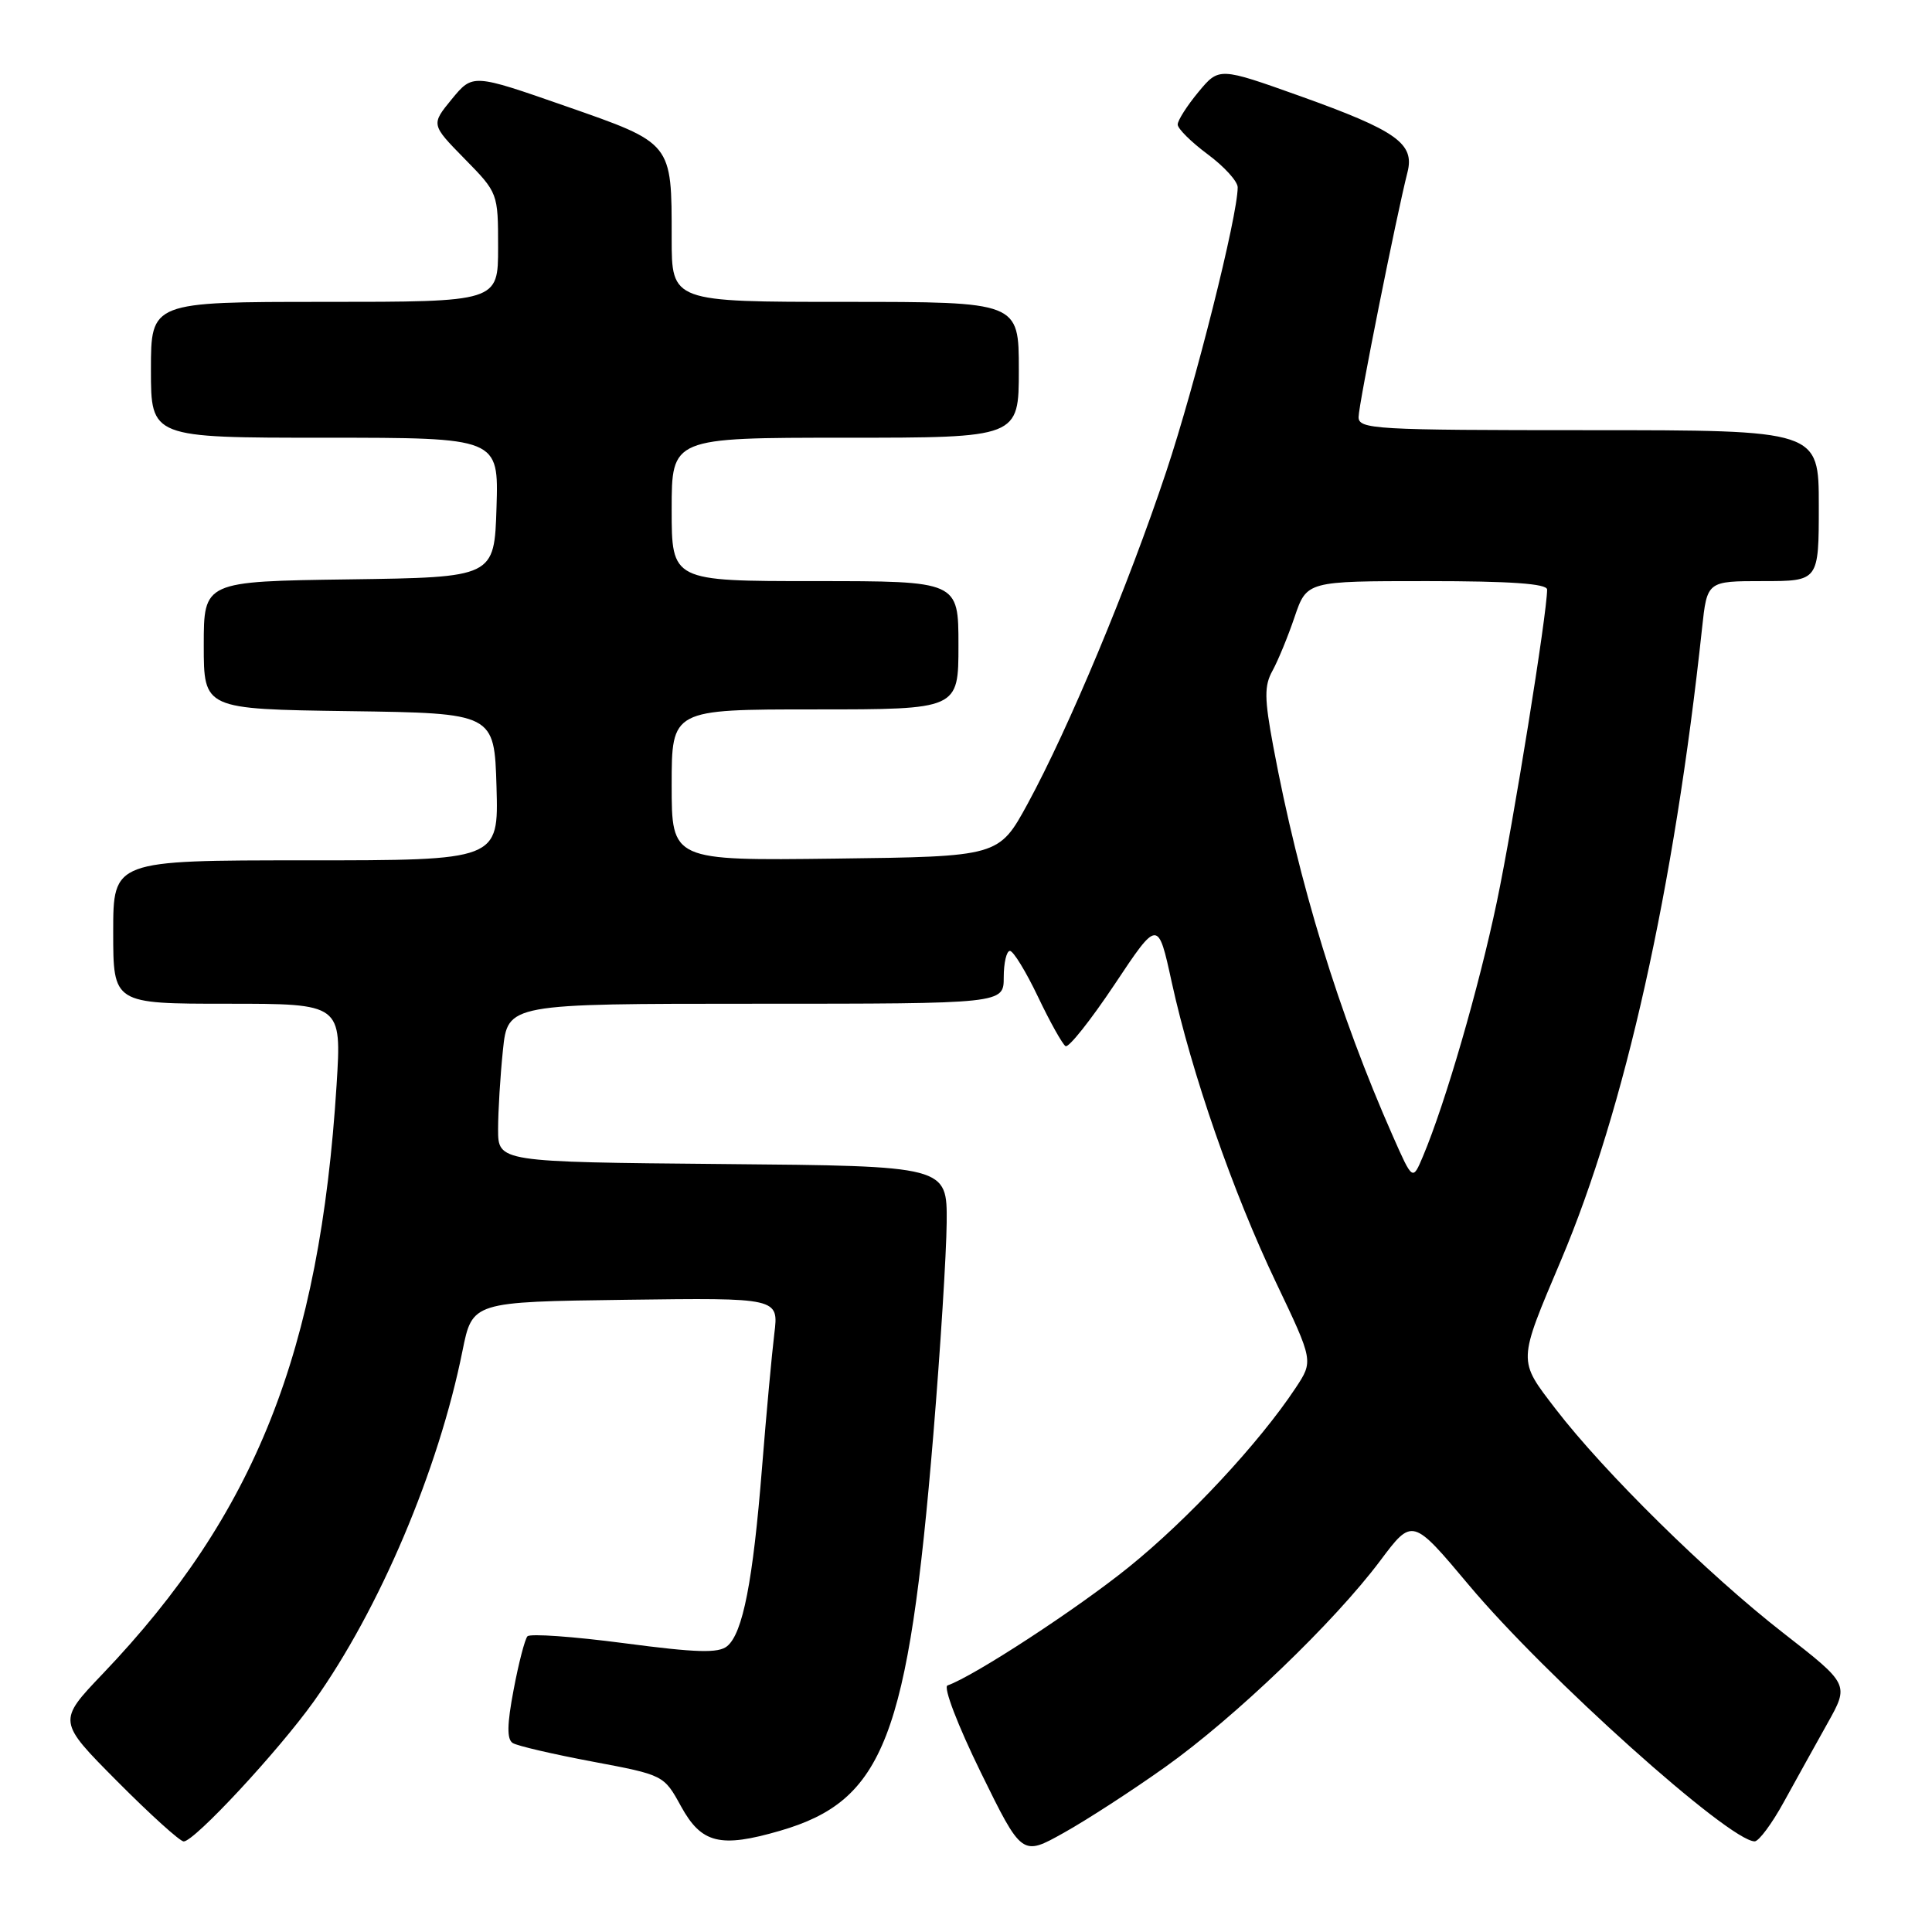 <?xml version="1.0" encoding="UTF-8" standalone="no"?>
<!DOCTYPE svg PUBLIC "-//W3C//DTD SVG 1.1//EN" "http://www.w3.org/Graphics/SVG/1.1/DTD/svg11.dtd" >
<svg xmlns="http://www.w3.org/2000/svg" xmlns:xlink="http://www.w3.org/1999/xlink" version="1.1" viewBox="0 0 256 256">
 <g >
 <path fill="currentColor"
d=" M 154.41 234.13 C 163.63 227.57 176.79 214.94 182.88 206.81 C 187.15 201.11 187.15 201.11 194.65 210.05 C 204.82 222.18 229.12 243.96 232.50 243.99 C 233.05 243.99 234.80 241.64 236.38 238.75 C 237.97 235.86 240.57 231.18 242.15 228.35 C 245.04 223.19 245.04 223.19 236.27 216.36 C 226.29 208.59 212.58 195.09 206.13 186.70 C 201.10 180.14 201.08 180.61 206.85 166.97 C 215.31 146.97 221.84 117.70 225.53 83.25 C 226.20 77.00 226.20 77.00 233.60 77.00 C 241.00 77.00 241.00 77.00 241.00 67.00 C 241.00 57.00 241.00 57.00 210.50 57.00 C 182.11 57.00 180.00 56.88 180.02 55.25 C 180.03 53.59 185.04 28.55 186.50 22.82 C 187.47 19.02 185.06 17.31 172.29 12.74 C 161.53 8.90 161.53 8.90 158.79 12.20 C 157.29 14.01 156.05 15.95 156.05 16.50 C 156.05 17.05 157.84 18.82 160.02 20.44 C 162.21 22.06 164.00 24.03 164.00 24.82 C 164.00 28.60 158.40 50.88 154.53 62.50 C 149.51 77.58 141.62 96.48 136.17 106.50 C 132.35 113.50 132.35 113.50 110.68 113.77 C 89.00 114.04 89.00 114.04 89.00 104.02 C 89.00 94.00 89.00 94.00 108.00 94.00 C 127.00 94.00 127.00 94.00 127.00 85.50 C 127.00 77.00 127.00 77.00 108.00 77.00 C 89.00 77.00 89.00 77.00 89.00 67.50 C 89.00 58.00 89.00 58.00 112.00 58.00 C 135.00 58.00 135.00 58.00 135.00 49.00 C 135.00 40.00 135.00 40.00 112.00 40.00 C 89.00 40.00 89.00 40.00 89.00 31.57 C 89.00 18.83 89.16 19.02 74.91 14.05 C 62.64 9.77 62.64 9.77 59.87 13.13 C 57.11 16.50 57.11 16.50 61.55 21.03 C 65.99 25.55 66.00 25.59 66.00 32.78 C 66.00 40.00 66.00 40.00 43.00 40.00 C 20.00 40.00 20.00 40.00 20.00 49.00 C 20.00 58.00 20.00 58.00 43.04 58.00 C 66.08 58.00 66.08 58.00 65.79 67.25 C 65.50 76.50 65.50 76.50 46.25 76.77 C 27.00 77.04 27.00 77.04 27.00 85.50 C 27.00 93.96 27.00 93.96 46.25 94.23 C 65.50 94.50 65.50 94.50 65.79 104.25 C 66.07 114.00 66.07 114.00 40.54 114.00 C 15.00 114.00 15.00 114.00 15.00 123.50 C 15.00 133.00 15.00 133.00 30.14 133.00 C 45.27 133.00 45.27 133.00 44.60 143.75 C 42.37 179.11 33.84 200.60 13.62 221.78 C 7.62 228.07 7.62 228.07 15.53 236.03 C 19.89 240.42 23.85 244.00 24.34 244.00 C 25.76 244.00 36.86 232.05 41.58 225.45 C 50.28 213.25 58.11 194.79 61.28 179.00 C 62.59 172.50 62.59 172.50 82.89 172.23 C 103.19 171.96 103.19 171.96 102.60 176.73 C 102.28 179.35 101.54 187.35 100.97 194.50 C 99.77 209.54 98.43 216.40 96.36 218.12 C 95.20 219.08 92.32 219.00 82.69 217.73 C 75.99 216.85 70.22 216.44 69.89 216.82 C 69.55 217.19 68.72 220.38 68.06 223.89 C 67.18 228.50 67.15 230.47 67.94 230.96 C 68.54 231.34 73.29 232.44 78.50 233.42 C 87.95 235.20 87.97 235.21 90.24 239.35 C 92.95 244.28 95.43 244.89 103.35 242.59 C 117.14 238.58 120.34 230.30 123.68 190.00 C 124.61 178.72 125.40 166.12 125.44 162.00 C 125.50 154.50 125.50 154.50 95.75 154.24 C 66.00 153.97 66.00 153.97 66.00 149.63 C 66.00 147.25 66.29 142.53 66.64 139.15 C 67.28 133.00 67.28 133.00 100.14 133.00 C 133.00 133.00 133.00 133.00 133.00 129.50 C 133.00 127.58 133.37 126.00 133.82 126.00 C 134.27 126.00 135.94 128.73 137.54 132.08 C 139.13 135.42 140.78 138.36 141.19 138.62 C 141.60 138.87 144.52 135.19 147.69 130.44 C 153.44 121.80 153.44 121.80 155.26 130.15 C 157.91 142.24 163.37 157.97 169.07 169.92 C 174.04 180.34 174.04 180.34 171.67 183.92 C 166.85 191.20 157.41 201.33 149.57 207.65 C 142.70 213.20 129.03 222.12 125.55 223.33 C 124.96 223.54 126.91 228.62 129.95 234.83 C 135.41 245.96 135.41 245.96 140.95 242.86 C 144.00 241.16 150.06 237.23 154.41 234.13 Z  M 184.56 150.54 C 177.40 134.34 172.11 117.10 168.71 98.88 C 167.53 92.54 167.51 90.86 168.61 88.88 C 169.33 87.57 170.66 84.36 171.54 81.75 C 173.16 77.00 173.16 77.00 189.08 77.00 C 200.17 77.00 205.00 77.34 205.00 78.12 C 205.00 81.28 200.53 109.03 198.34 119.50 C 195.95 130.89 191.53 146.14 188.55 153.22 C 187.18 156.47 187.18 156.47 184.56 150.54 Z "/>
</g>
</svg>
